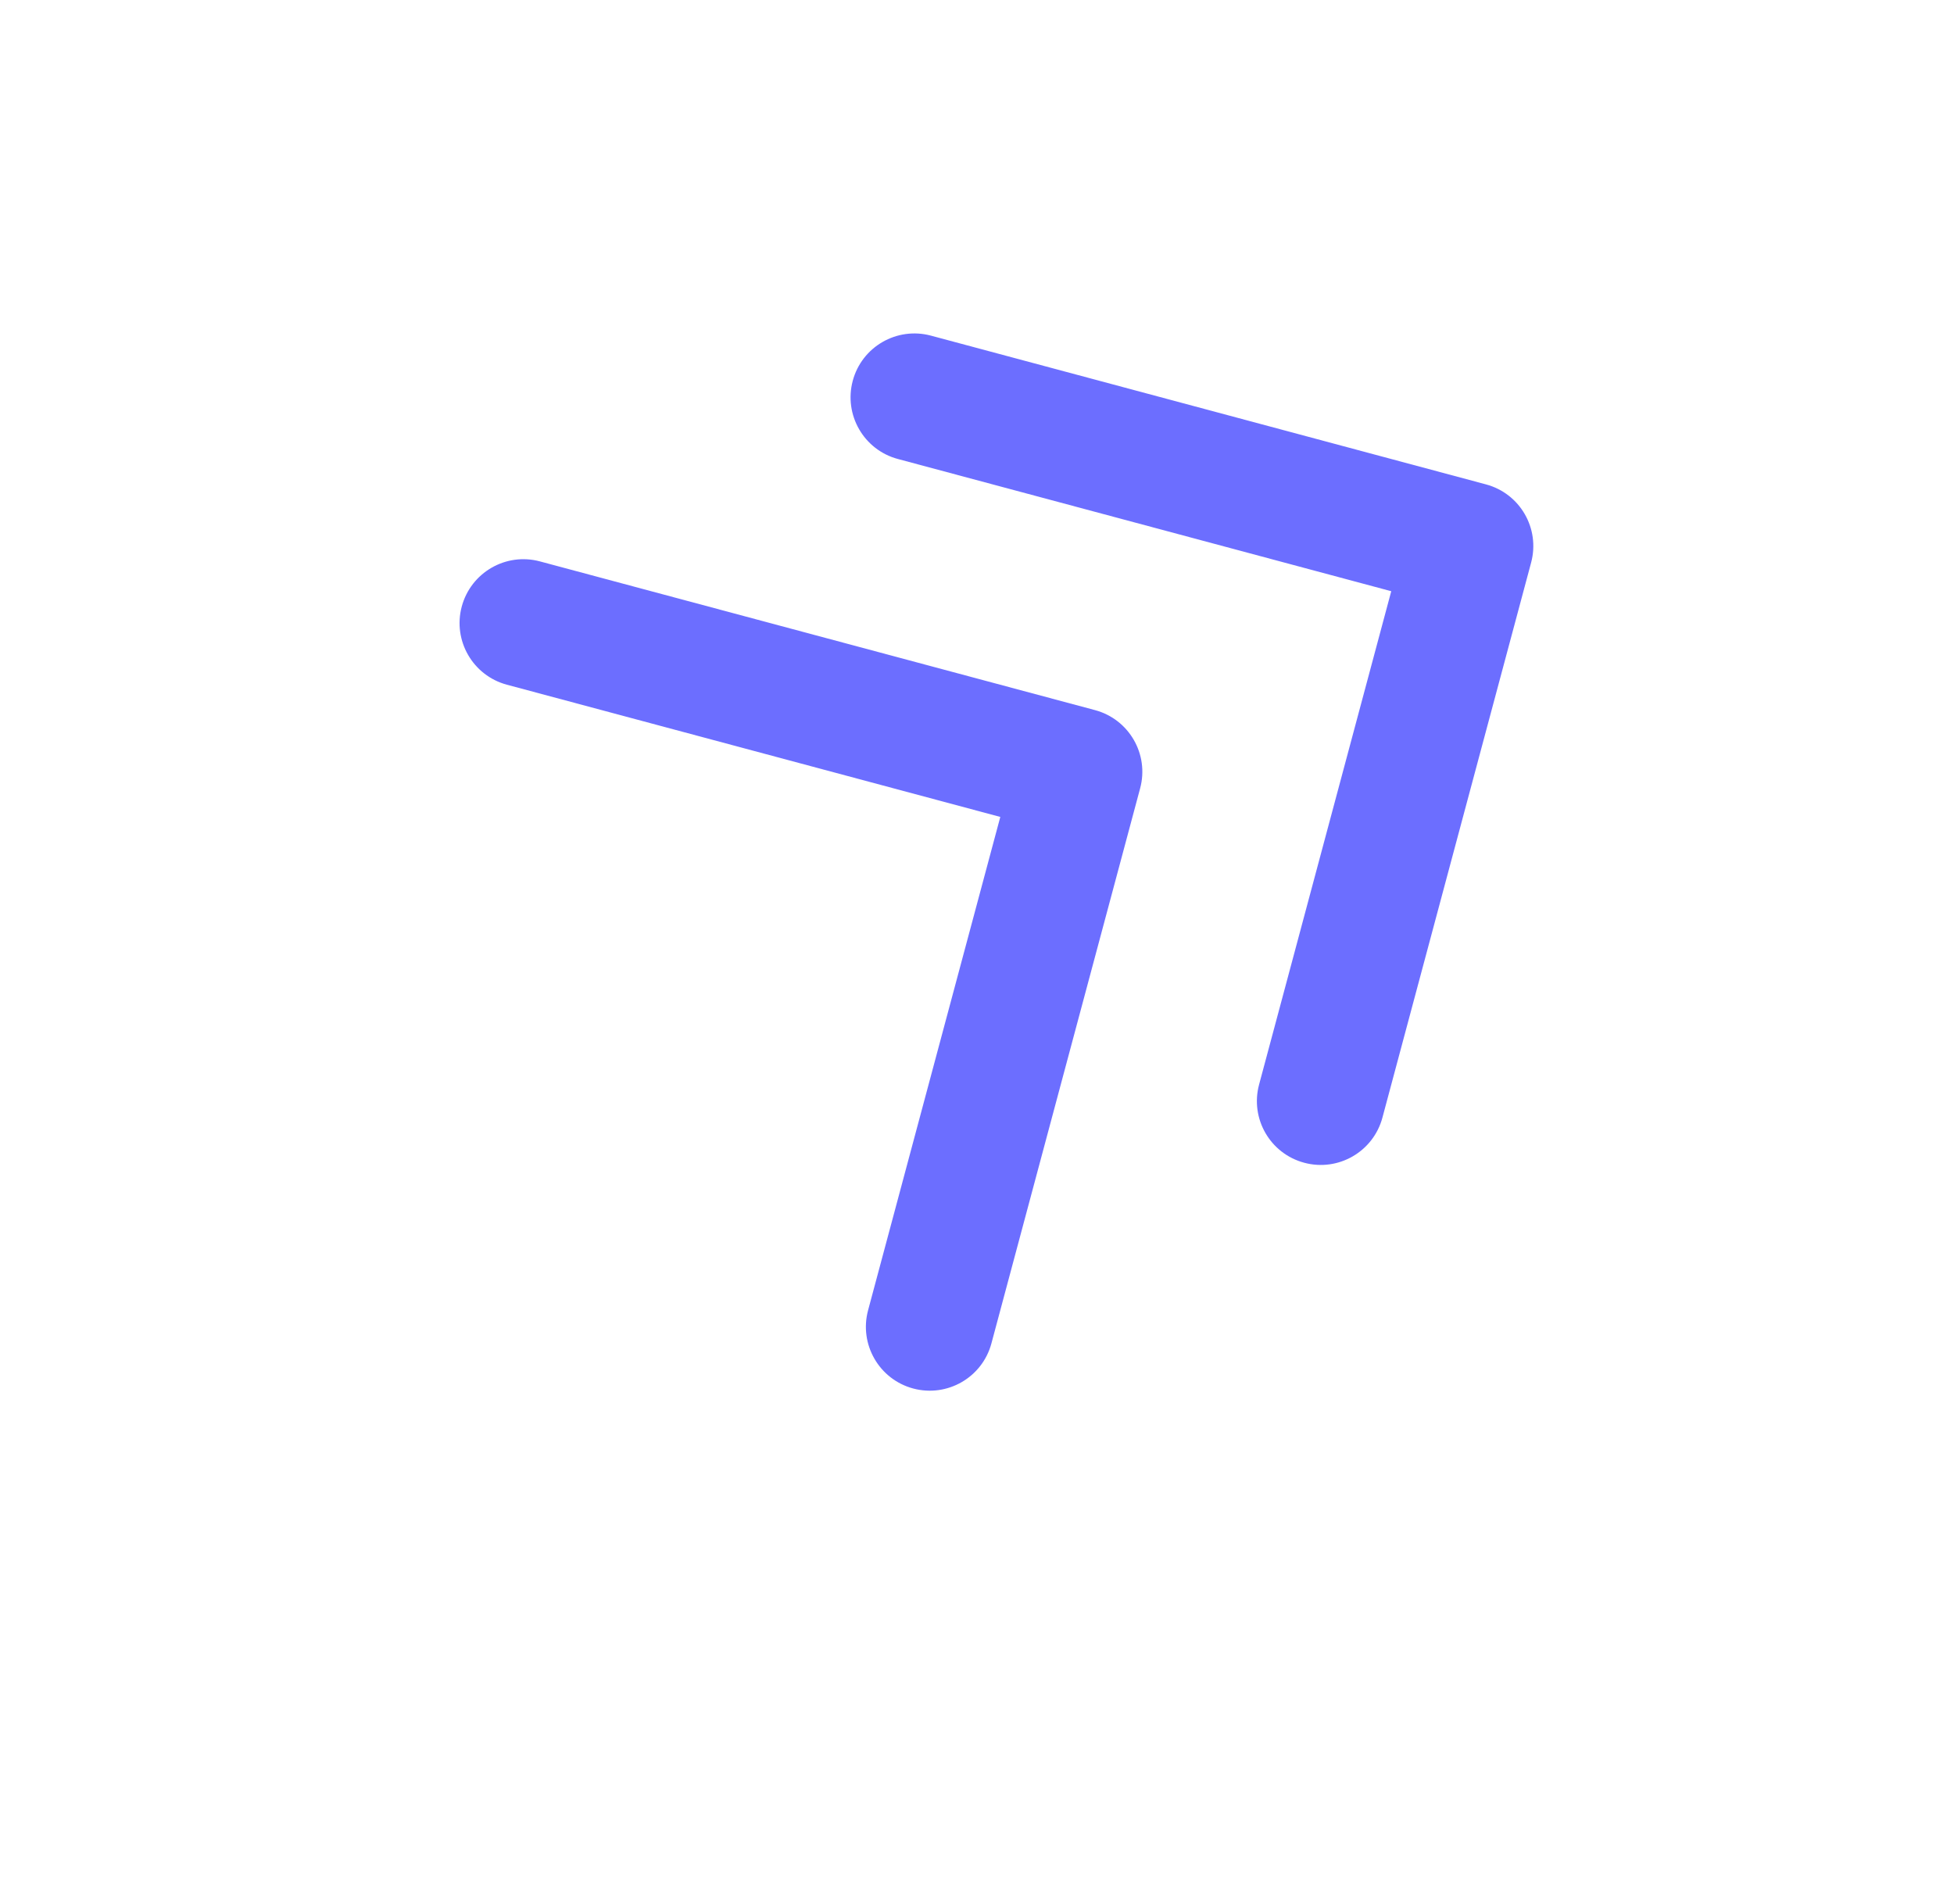 <svg width="39" height="38" viewBox="0 0 39 38" fill="none" xmlns="http://www.w3.org/2000/svg">
<g clip-path="url(#clip0_1_10758)">
<path d="M26.031 23.207C25.351 23.025 24.948 22.327 25.13 21.647L27.768 11.8L17.921 9.161C17.241 8.979 16.838 8.28 17.02 7.6C17.202 6.92 17.901 6.517 18.581 6.699L29.659 9.668C30.339 9.85 30.742 10.548 30.56 11.228L27.592 22.306C27.41 22.986 26.711 23.39 26.031 23.207ZM18.227 27.713C17.547 27.531 17.144 26.832 17.326 26.152L19.965 16.305L10.117 13.666C9.438 13.484 9.034 12.786 9.216 12.106C9.399 11.426 10.097 11.022 10.777 11.205L21.855 14.173C22.535 14.355 22.939 15.054 22.756 15.734L19.788 26.812C19.606 27.492 18.907 27.895 18.227 27.713Z" fill="#6C6EFF"/>
</g>
<defs>
<clipPath id="clip0_1_10758">
<rect width="30.584" height="30.584" fill="white" transform="translate(8.492 0.038) rotate(15)"/>
</clipPath>
</defs>
</svg>
